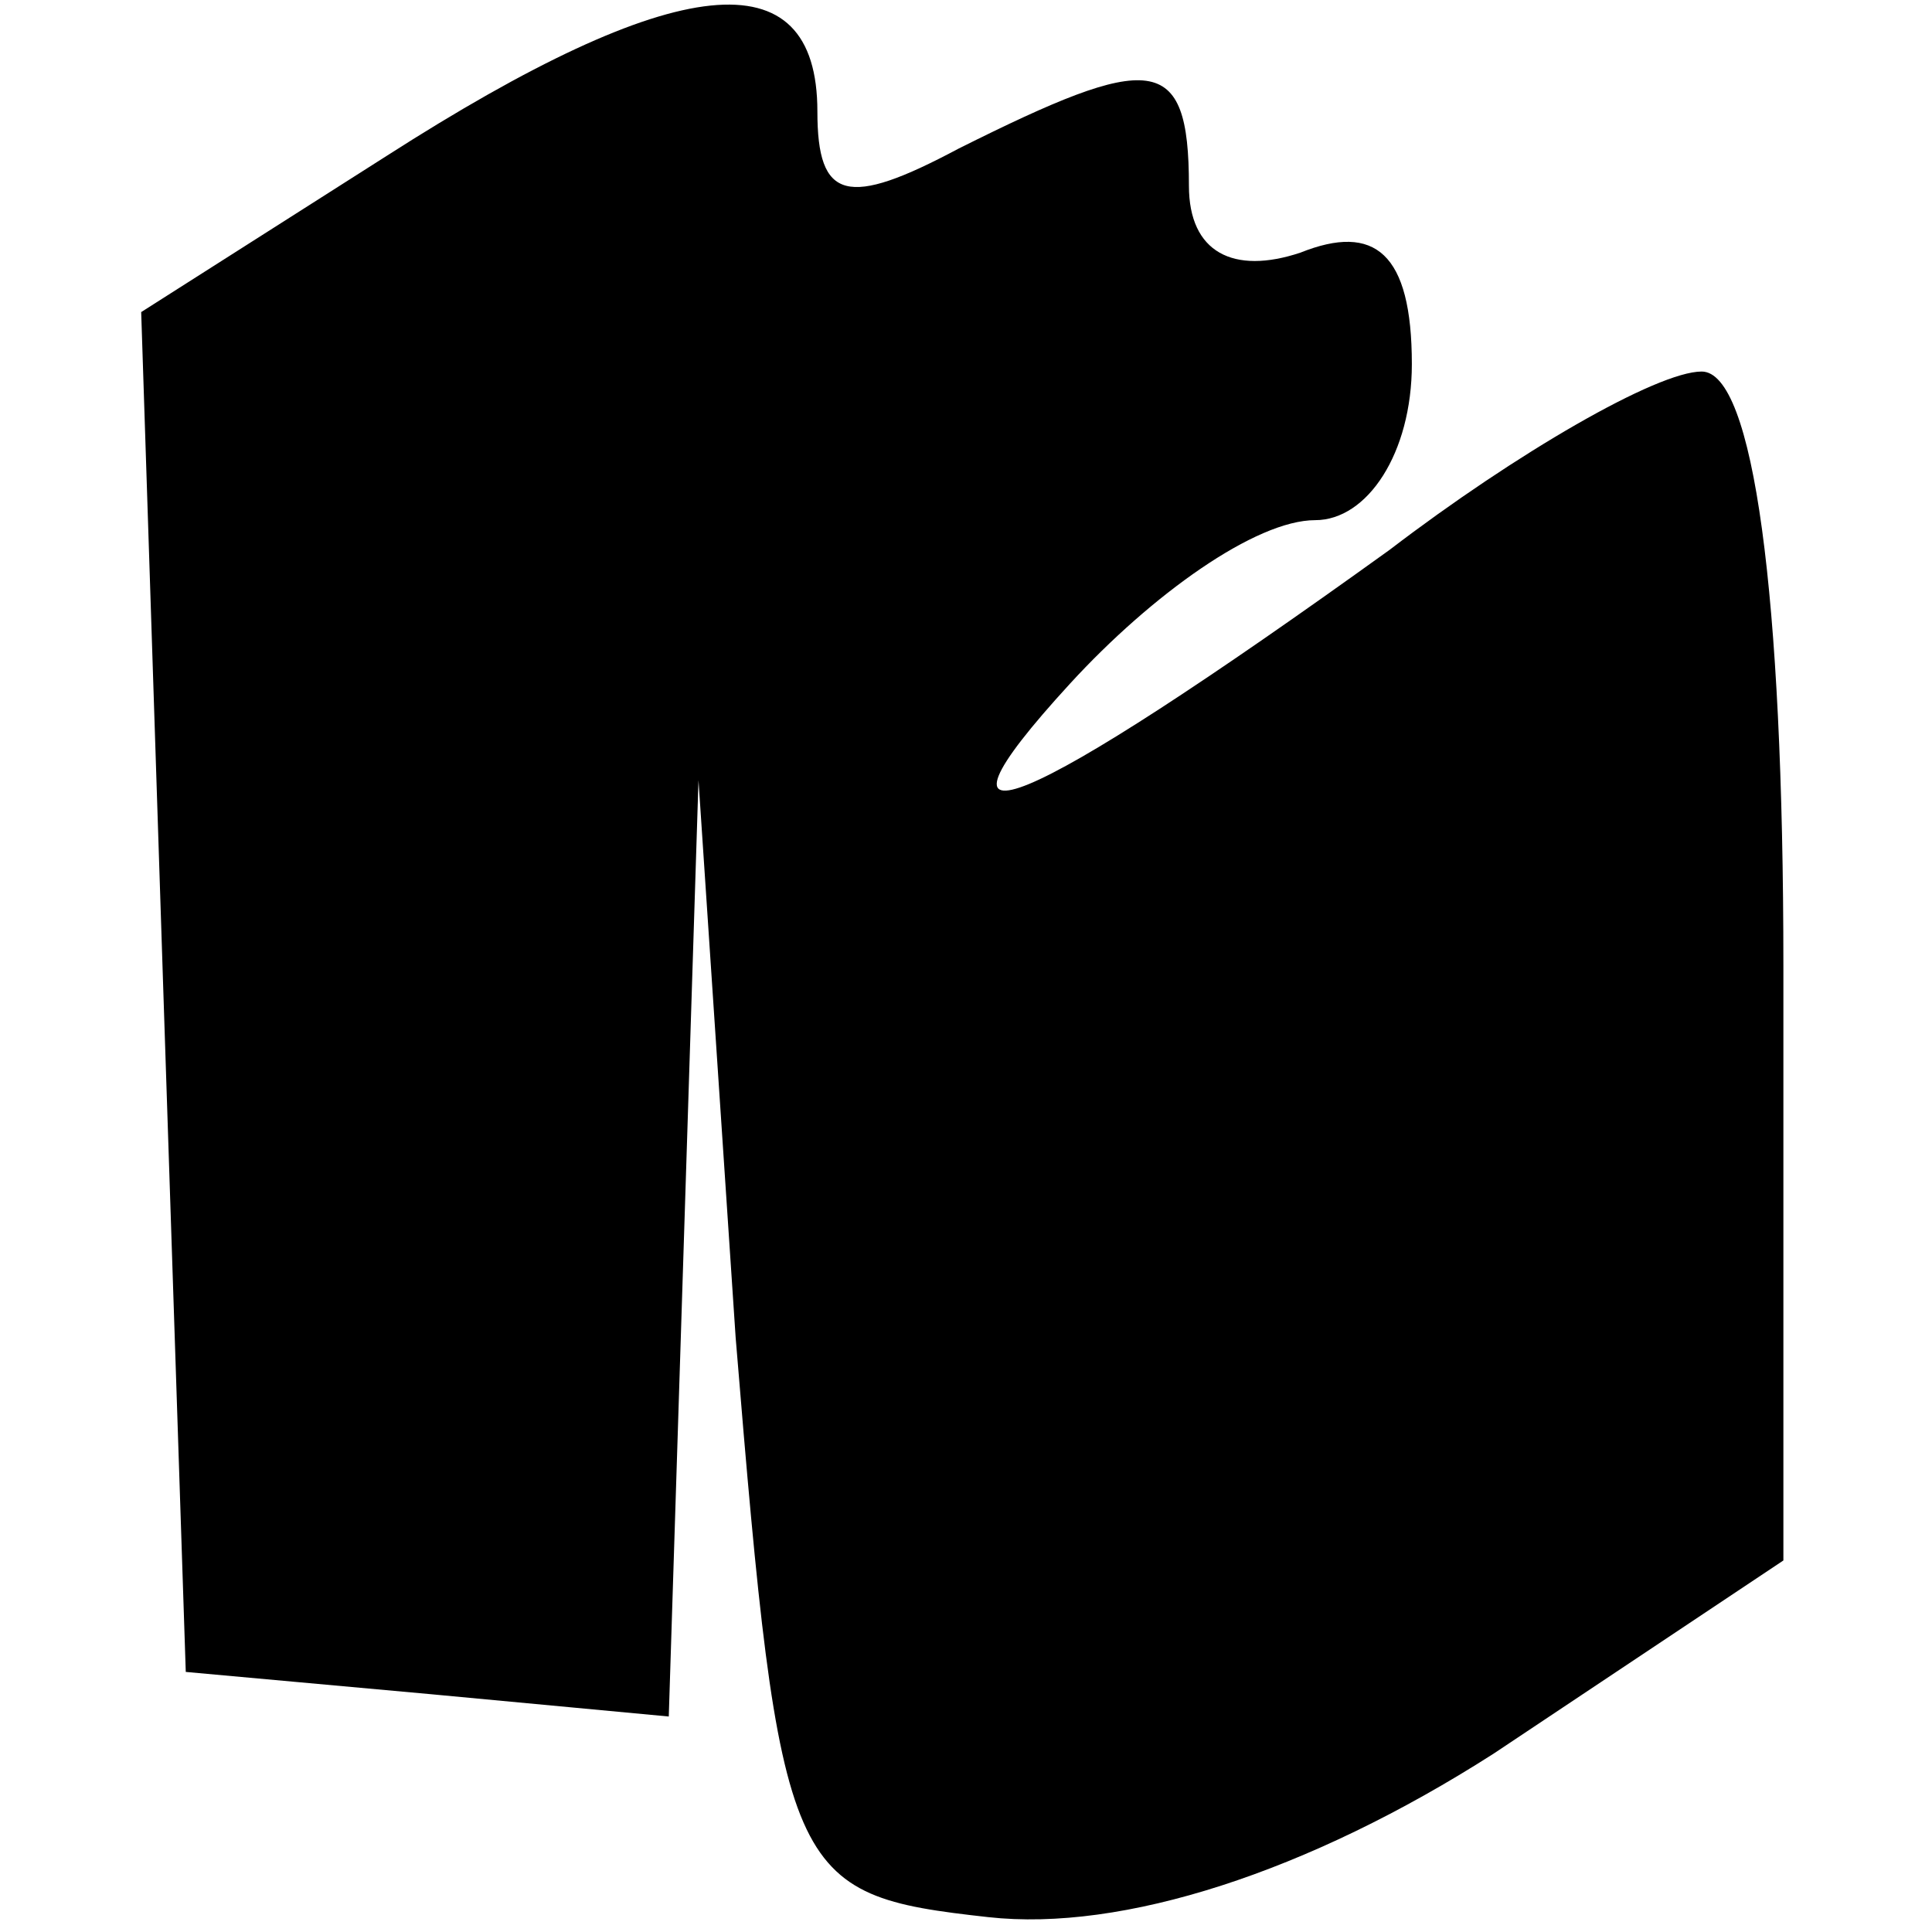 <?xml version="1.0" standalone="no"?>
<!DOCTYPE svg PUBLIC "-//W3C//DTD SVG 20010904//EN"
 "http://www.w3.org/TR/2001/REC-SVG-20010904/DTD/svg10.dtd">
<svg version="1.0" xmlns="http://www.w3.org/2000/svg"
 width="26pt" height="26pt" viewBox="0 0 26 26"
 preserveAspectRatio="xMidYMid meet">
<g transform="translate(0,26) scale(0.1,-0.1)"
fill="#000000" stroke="none">
<path d="M52 239 l-33 -21 3 -92 3 -91 33 -3 32 -3 2 63 2 63 5 -75 c6 -73 7
-75 34 -78 18 -2 43 6 68 22 l39 26 0 80 c0 50 -4 80 -11 80 -6 0 -25 -11 -42
-24 -50 -36 -65 -42 -43 -18 11 12 25 22 33 22 7 0 13 9 13 21 0 15 -5 19 -15
15 -9 -3 -15 0 -15 9 0 18 -5 18 -31 5 -15 -8 -19 -7 -19 5 0 21 -19 19 -58
-6z"/>
</g>
</svg>
